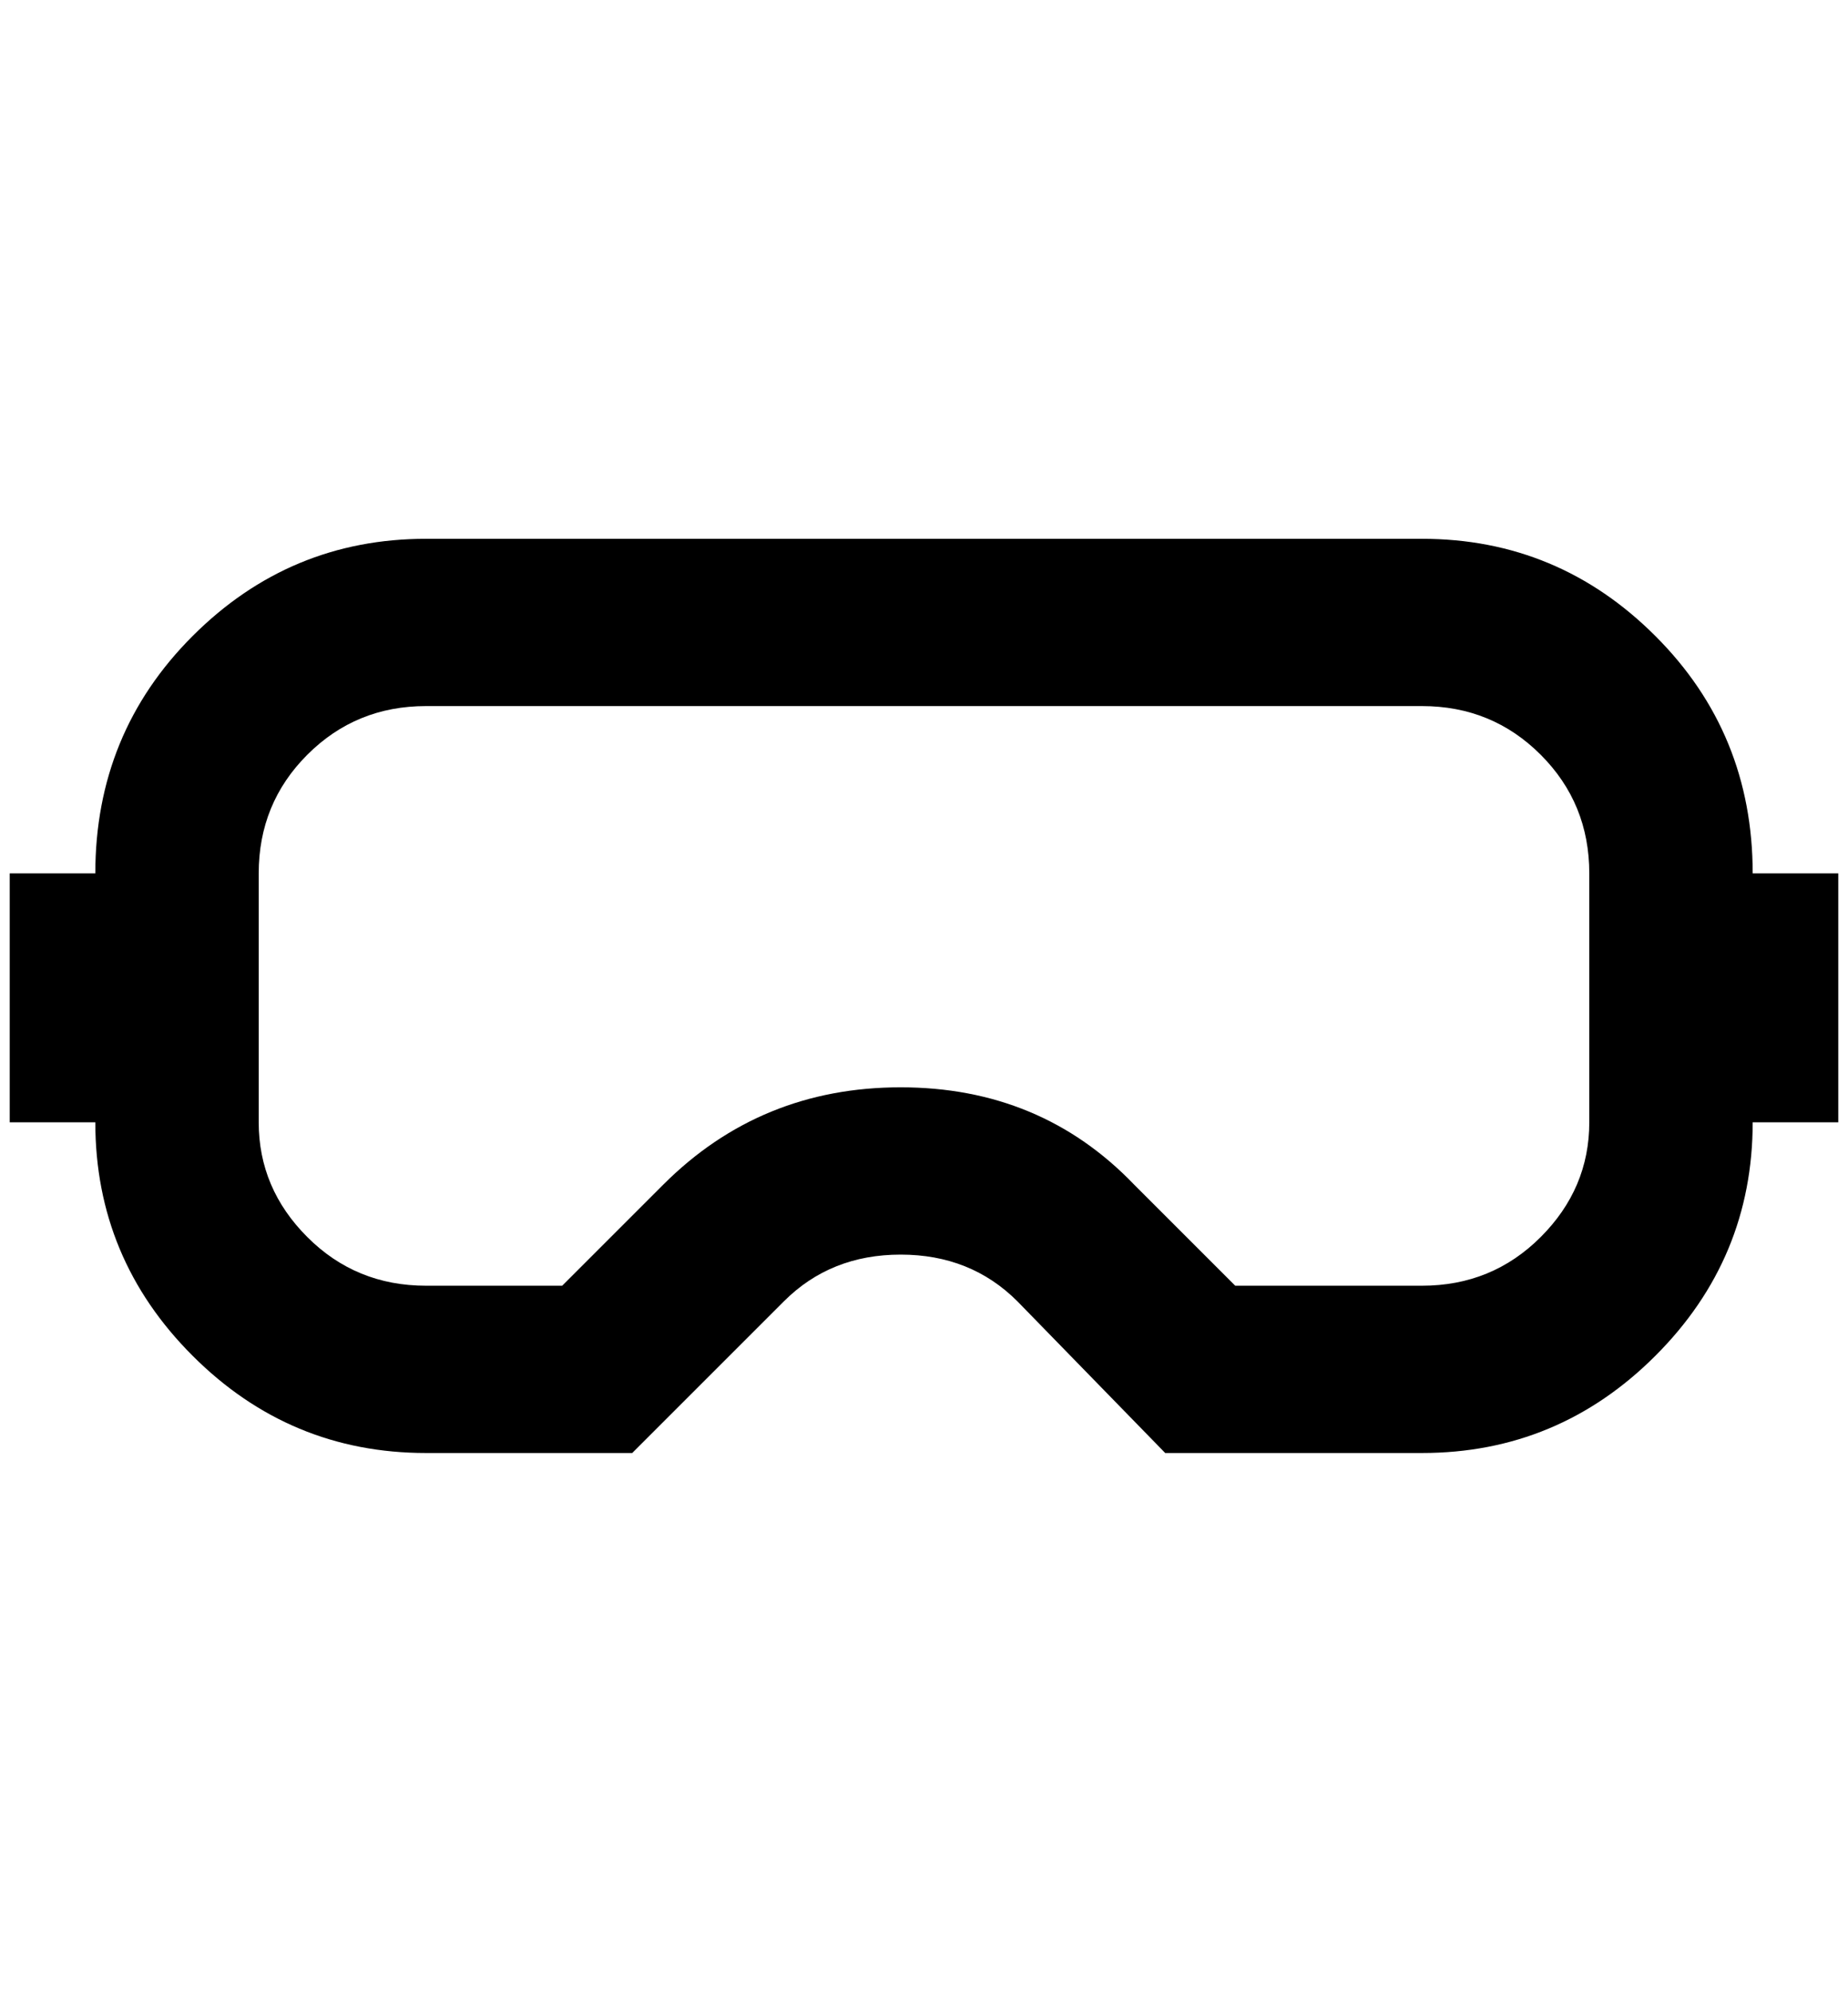 <?xml version="1.0" standalone="no"?>
<!DOCTYPE svg PUBLIC "-//W3C//DTD SVG 1.1//EN" "http://www.w3.org/Graphics/SVG/1.1/DTD/svg11.dtd" >
<svg xmlns="http://www.w3.org/2000/svg" xmlns:xlink="http://www.w3.org/1999/xlink" version="1.1" viewBox="-10 0 1900 2048">
   <path fill="currentColor"
d="M1452 726q72 0 122 50t50 122v256q0 68 -50 118t-122 50h-192l-104 -104q-96 -100 -240 -100t-244 100l-104 104h-140q-72 0 -122 -50t-50 -118v-256q0 -72 50 -122t122 -50h1024zM1452 554h-1024q-140 0 -240 100t-100 244h-88v256h88q0 140 100 240t240 100h212
l156 -156q48 -48 120 -48t120 48l152 156h264q140 0 240 -100t100 -240h88v-256h-88q0 -144 -100 -244t-240 -100z" />
</svg>
